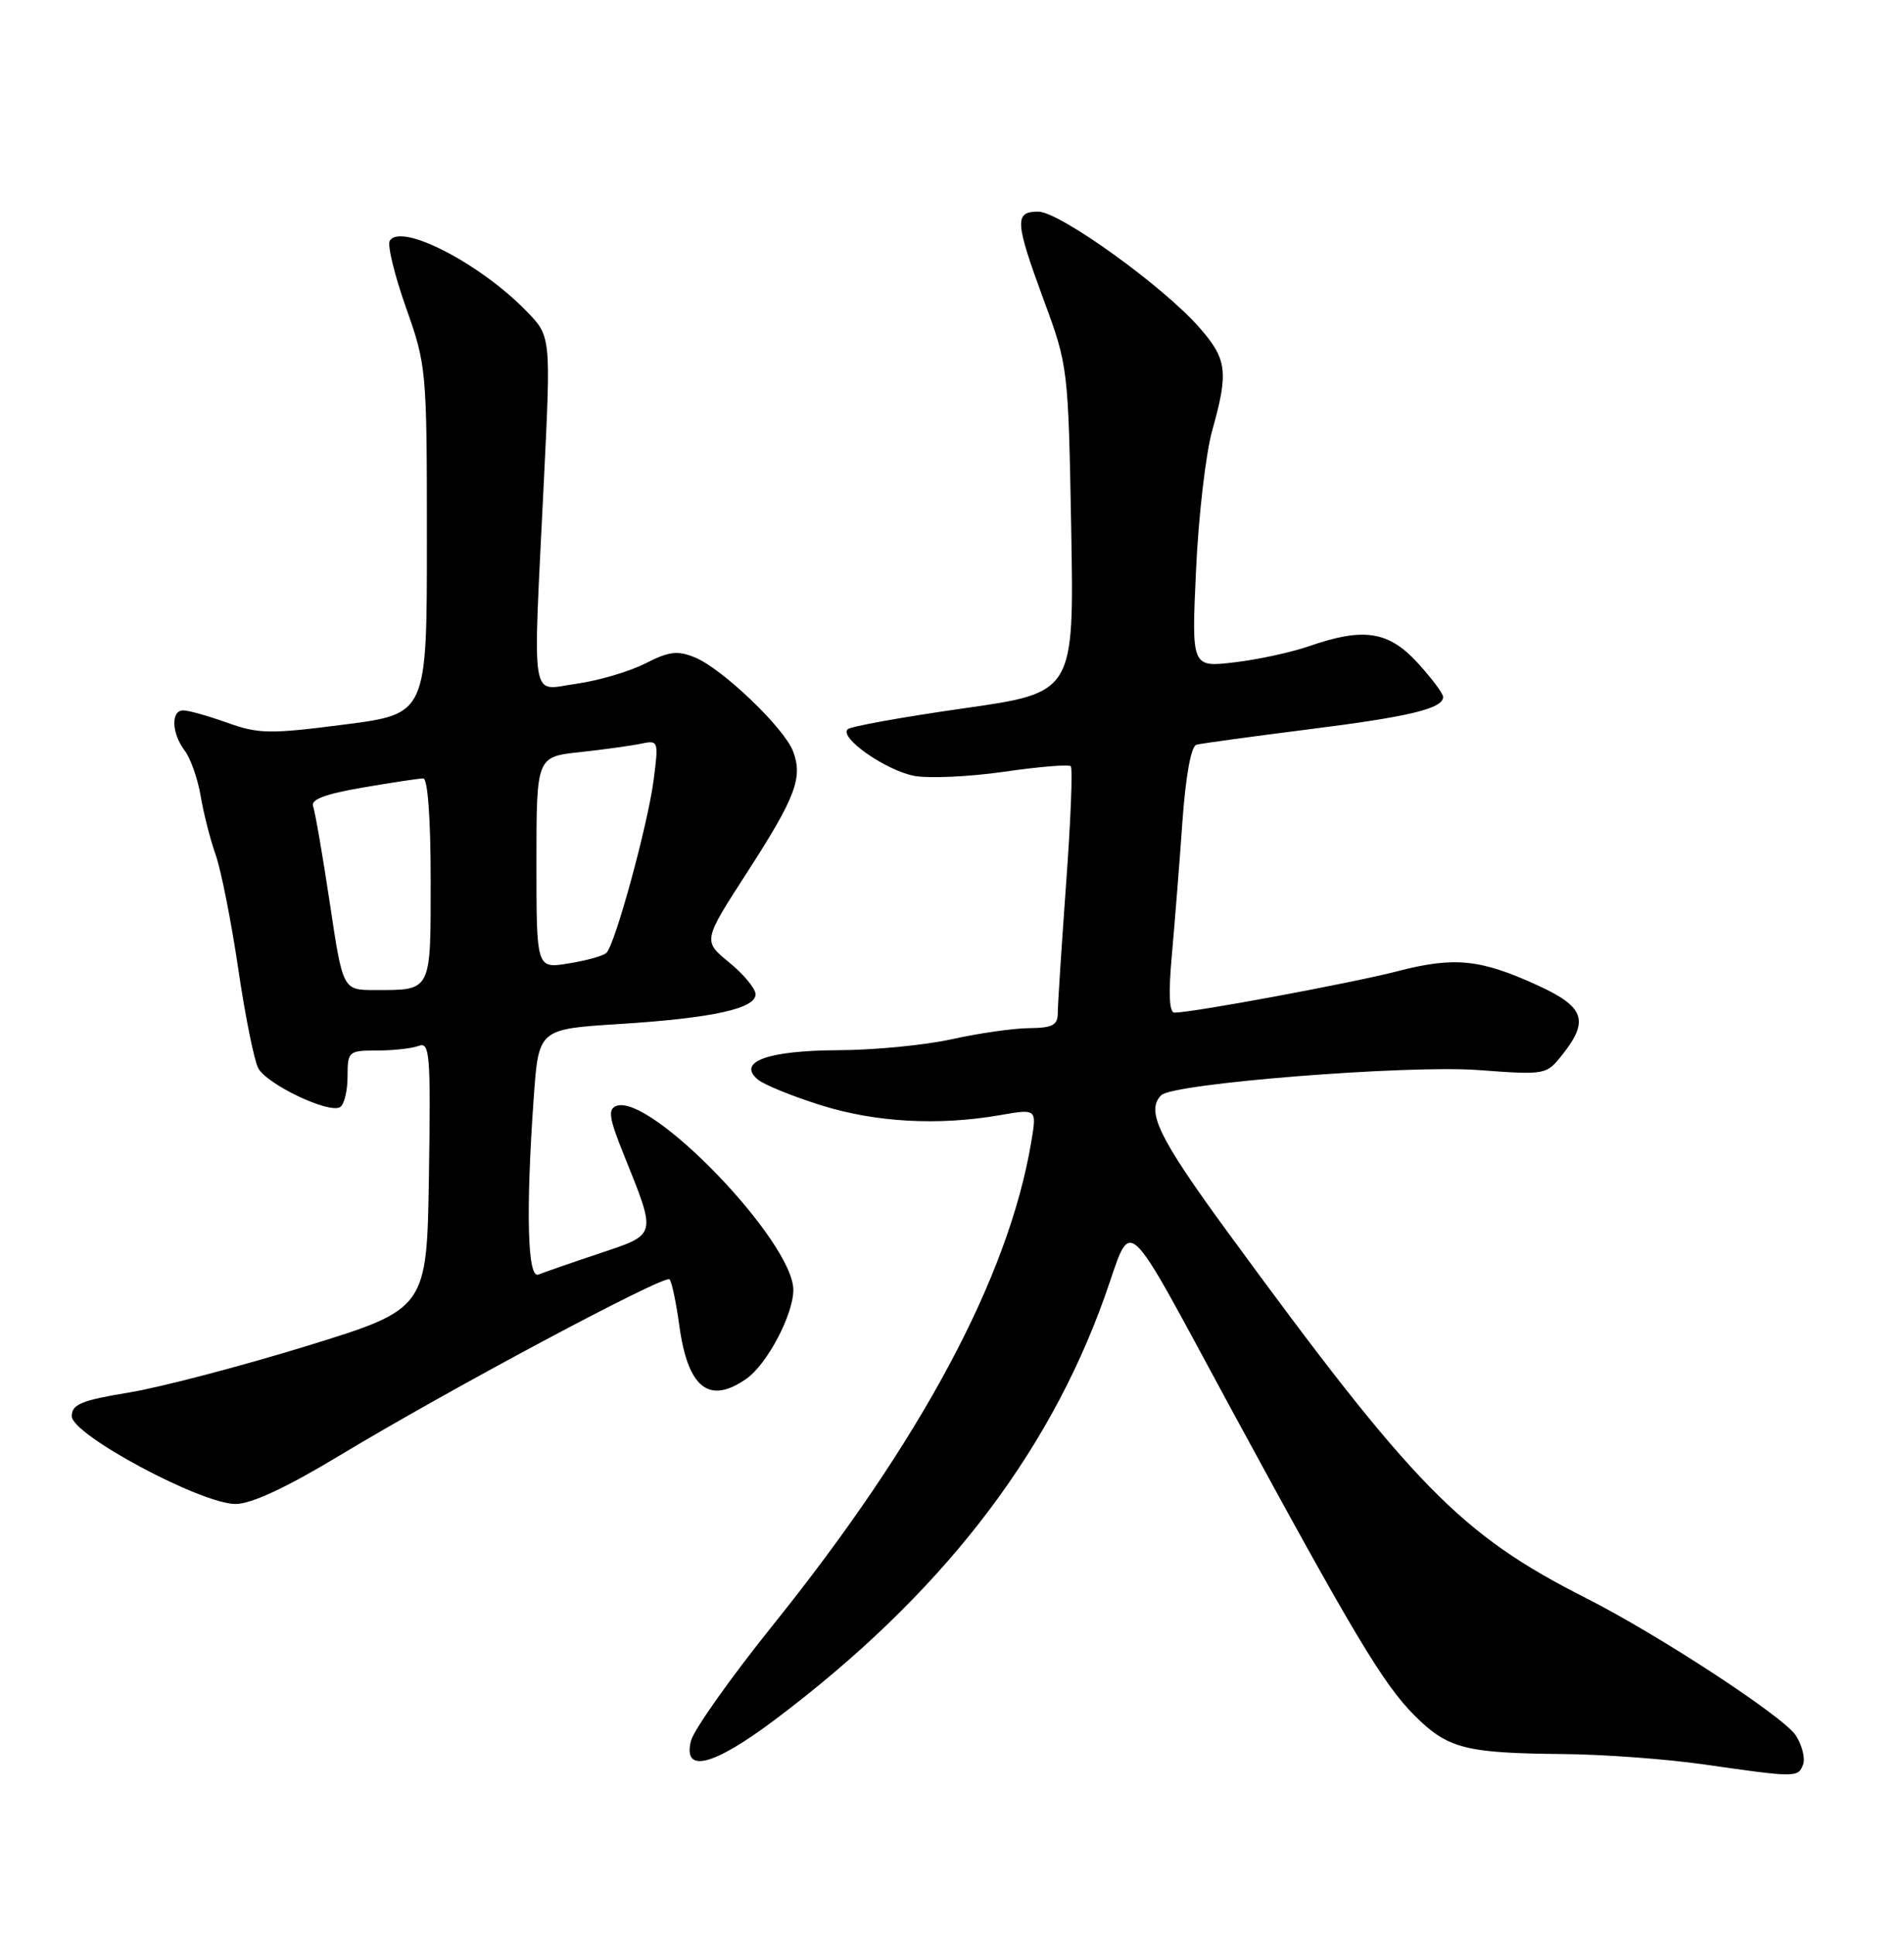 <?xml version="1.0" encoding="UTF-8" standalone="no"?>
<!DOCTYPE svg PUBLIC "-//W3C//DTD SVG 1.1//EN" "http://www.w3.org/Graphics/SVG/1.1/DTD/svg11.dtd" >
<svg xmlns="http://www.w3.org/2000/svg" xmlns:xlink="http://www.w3.org/1999/xlink" version="1.1" viewBox="0 0 252 256">
 <g >
 <path fill="currentColor"
d=" M 238.64 233.49 C 238.96 232.66 238.52 230.91 237.66 229.60 C 236.04 227.13 219.53 216.33 209.98 211.49 C 193.29 203.03 187.18 196.79 162.40 162.91 C 153.33 150.51 151.62 146.97 153.70 144.91 C 155.26 143.35 186.21 140.90 195.58 141.58 C 204.64 142.25 204.66 142.24 206.83 139.49 C 210.35 135.02 209.69 133.21 203.54 130.39 C 195.94 126.91 192.49 126.56 185.00 128.50 C 179.03 130.05 157.91 133.98 155.45 133.99 C 154.75 134.00 154.63 131.45 155.11 126.25 C 155.49 121.99 156.12 114.08 156.50 108.68 C 156.93 102.66 157.64 98.74 158.35 98.54 C 158.98 98.37 165.57 97.47 173.00 96.53 C 186.52 94.84 191.00 93.76 191.00 92.22 C 191.00 91.76 189.48 89.73 187.62 87.70 C 183.77 83.50 180.47 82.99 173.27 85.50 C 170.94 86.31 166.48 87.28 163.37 87.64 C 157.70 88.31 157.70 88.31 158.30 75.41 C 158.62 68.31 159.59 60.02 160.43 57.00 C 162.62 49.20 162.42 47.54 158.75 43.35 C 153.97 37.88 140.23 28.00 137.41 28.00 C 134.23 28.00 134.32 29.32 138.19 39.83 C 141.36 48.41 141.39 48.73 141.78 70.07 C 142.16 91.65 142.16 91.65 127.51 93.73 C 119.45 94.88 112.55 96.12 112.18 96.50 C 111.06 97.62 117.24 101.94 121.00 102.66 C 122.92 103.02 128.27 102.78 132.87 102.12 C 137.47 101.45 141.46 101.12 141.72 101.39 C 141.99 101.65 141.71 108.66 141.10 116.95 C 140.50 125.25 140.00 132.93 140.00 134.02 C 140.00 135.64 139.31 136.01 136.25 136.04 C 134.19 136.05 129.57 136.71 126.00 137.50 C 122.42 138.29 115.65 138.95 110.94 138.96 C 101.60 139.00 97.49 140.50 100.31 142.85 C 101.14 143.53 104.89 145.06 108.65 146.24 C 115.87 148.51 124.21 148.97 132.36 147.55 C 137.23 146.70 137.23 146.70 136.49 151.10 C 133.48 169.01 121.91 190.63 102.24 215.10 C 96.67 222.04 91.81 228.90 91.45 230.35 C 90.35 234.72 94.40 233.69 102.60 227.52 C 124.32 211.18 138.59 192.88 146.19 171.63 C 150.01 160.93 148.26 159.36 163.17 186.84 C 179.15 216.27 183.09 222.86 187.22 226.99 C 191.61 231.37 193.91 231.97 206.88 232.09 C 212.17 232.13 220.55 232.75 225.50 233.46 C 237.72 235.21 237.98 235.21 238.64 233.49 Z  M 44.91 192.61 C 59.38 183.88 87.96 168.62 88.61 169.28 C 88.91 169.57 89.48 172.30 89.90 175.34 C 91.03 183.66 93.84 185.90 98.79 182.43 C 101.53 180.52 105.00 173.94 105.00 170.68 C 105.00 164.28 86.06 144.61 81.56 146.34 C 80.44 146.77 80.62 147.97 82.52 152.68 C 86.94 163.68 87.04 163.26 79.30 165.86 C 75.56 167.11 71.94 168.37 71.25 168.65 C 69.81 169.24 69.58 160.25 70.64 145.24 C 71.29 136.17 71.29 136.17 81.89 135.50 C 94.26 134.72 100.00 133.47 100.00 131.56 C 100.00 130.81 98.43 128.91 96.51 127.35 C 93.03 124.50 93.03 124.50 98.84 115.50 C 105.30 105.50 106.29 102.90 104.96 99.40 C 103.79 96.32 95.62 88.50 92.02 87.01 C 89.68 86.04 88.58 86.17 85.36 87.81 C 83.24 88.88 79.14 90.08 76.25 90.48 C 70.09 91.31 70.51 93.93 71.99 63.51 C 72.92 44.51 72.92 44.51 69.71 41.20 C 63.55 34.85 53.08 29.45 51.59 31.85 C 51.24 32.41 52.21 36.39 53.73 40.69 C 56.45 48.36 56.50 48.92 56.50 71.48 C 56.50 94.47 56.50 94.47 45.58 95.87 C 35.73 97.14 34.22 97.12 30.08 95.63 C 27.56 94.73 24.94 93.99 24.25 94.00 C 22.59 94.00 22.71 97.04 24.46 99.34 C 25.23 100.36 26.17 103.05 26.56 105.33 C 26.94 107.61 27.84 111.13 28.56 113.16 C 29.27 115.19 30.61 121.95 31.53 128.17 C 32.44 134.40 33.64 140.32 34.18 141.34 C 35.33 143.48 43.55 147.40 45.01 146.49 C 45.56 146.16 46.00 144.33 46.00 142.44 C 46.00 139.11 46.12 139.00 49.92 139.00 C 52.07 139.00 54.56 138.72 55.44 138.38 C 56.88 137.83 57.02 139.56 56.77 155.48 C 56.50 173.19 56.50 173.19 40.59 178.10 C 31.84 180.79 21.27 183.56 17.09 184.25 C 10.75 185.29 9.50 185.81 9.50 187.39 C 9.50 189.84 26.61 199.00 31.17 199.00 C 33.26 199.00 37.86 196.86 44.91 192.61 Z  M 43.65 119.48 C 42.70 113.15 41.70 107.39 41.44 106.69 C 41.09 105.79 43.03 105.06 47.99 104.21 C 51.87 103.54 55.48 103.00 56.02 103.00 C 56.61 103.00 57.00 108.30 57.00 116.39 C 57.00 131.36 57.18 131.00 49.60 131.00 C 45.37 131.00 45.37 131.00 43.65 119.48 Z  M 71.00 114.16 C 71.00 100.14 71.00 100.14 76.75 99.52 C 79.91 99.18 83.56 98.67 84.85 98.40 C 87.15 97.92 87.18 98.03 86.51 103.21 C 85.73 109.18 81.40 125.03 80.25 126.09 C 79.84 126.48 77.59 127.11 75.25 127.48 C 71.00 128.18 71.00 128.18 71.00 114.16 Z "/>
</g>
</svg>